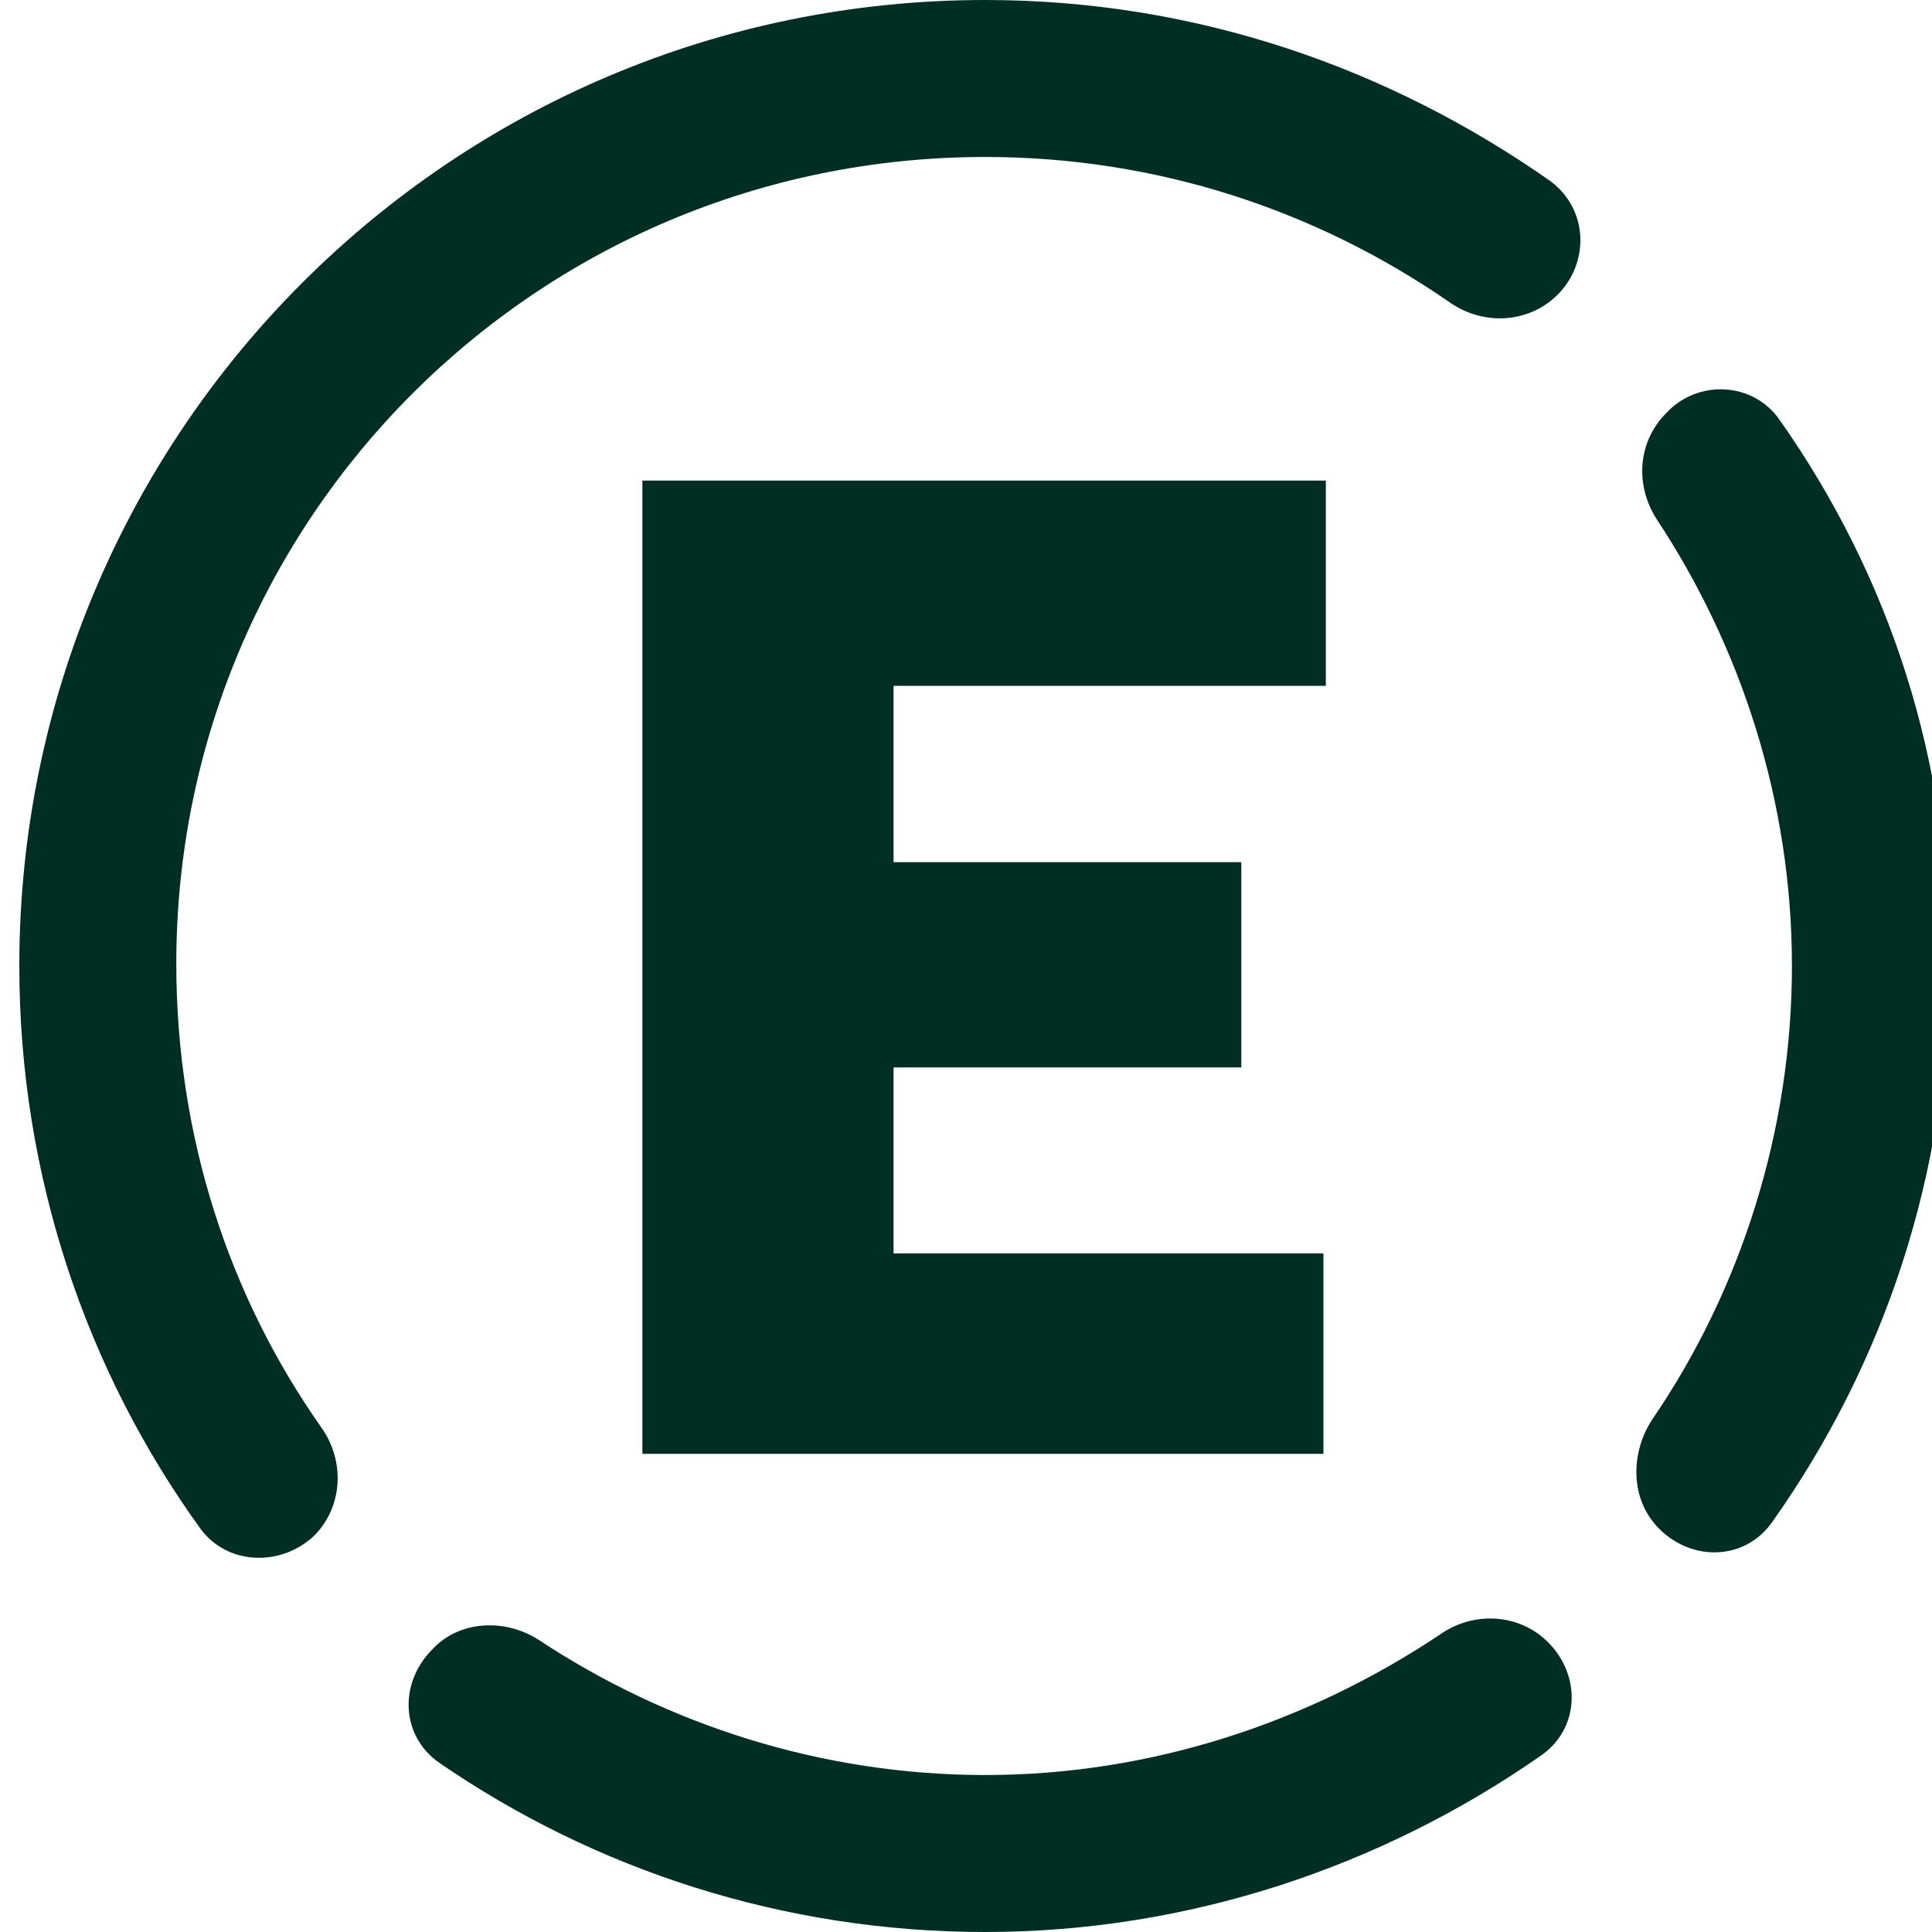<?xml version="1.0" encoding="utf-8"?>
<!-- Generator: Adobe Illustrator 26.5.0, SVG Export Plug-In . SVG Version: 6.00 Build 0)  -->
<svg version="1.1" id="Layer_1" xmlns="http://www.w3.org/2000/svg" xmlns:xlink="http://www.w3.org/1999/xlink" x="0px" y="0px"
     viewBox="0 0 80 80" style="enable-background:new 0 0 80 80;" xml:space="preserve">
<style type="text/css">
	.st0{clip-path:url(#SVGID_00000139978272494792967570000017408633430176651448_);}
	.st1{fill:#002E22;}
</style>
    <g>
	<defs>
		<rect id="SVGID_1_" x="0.8" width="80" height="80"/>
	</defs>
        <clipPath id="SVGID_00000144338341264450383030000002729908262559559608_">
		<use xlink:href="#SVGID_1_"  style="overflow:visible;"/>
	</clipPath>
        <g style="clip-path:url(#SVGID_00000144338341264450383030000002729908262559559608_);">
		<path class="st1" d="M54.9,28.2v-8.3H26.6v40.3h28.2v-8.3H37v-7.7h14.4v-8.5H37v-7.3H54.9z"/>
            <path class="st1" d="M40.8,6.5C40.8,6.5,40.8,6.5,40.8,6.5c7.1,0,13.7,2.2,19.2,6c1.4,1,3.3,0.9,4.5-0.3l0,0
			c1.3-1.3,1.3-3.5-0.3-4.7C57.5,2.8,49.5,0,40.8,0c-22.1,0-40,17.9-40,40c0,8.7,2.8,16.8,7.5,23.3c1.1,1.5,3.3,1.6,4.7,0.3l0,0
			c1.2-1.2,1.3-3.1,0.3-4.5c-3.8-5.4-6-12-6-19.2C7.3,21.5,22.2,6.5,40.8,6.5C40.7,6.5,40.8,6.5,40.8,6.5L40.8,6.5z"/>
            <path class="st1" d="M73.7,17.4c-1.1-1.6-3.4-1.7-4.7-0.3l0,0c-1.2,1.2-1.3,3-0.4,4.4c3.5,5.3,5.6,11.7,5.6,18.5
			c0,6.8-2.1,13.4-5.8,18.8c-0.9,1.4-0.9,3.3,0.3,4.5l0,0c1.4,1.4,3.6,1.3,4.7-0.3c4.6-6.5,7.3-14.4,7.3-23
			C80.8,31.5,78.2,23.8,73.7,17.4z"/>
            <path class="st1" d="M40.8,73.5c-6.8,0-13.2-2.1-18.5-5.6c-1.4-0.9-3.3-0.8-4.4,0.4l0,0c-1.4,1.4-1.3,3.6,0.3,4.7
			c6.4,4.4,14.2,7,22.6,7c8.4,0,16.4-2.7,23-7.3c1.6-1.1,1.7-3.3,0.3-4.7l0,0c-1.2-1.2-3.1-1.3-4.5-0.3
			C54.2,71.3,47.7,73.5,40.8,73.5z"/>
	</g>
</g>
</svg>
